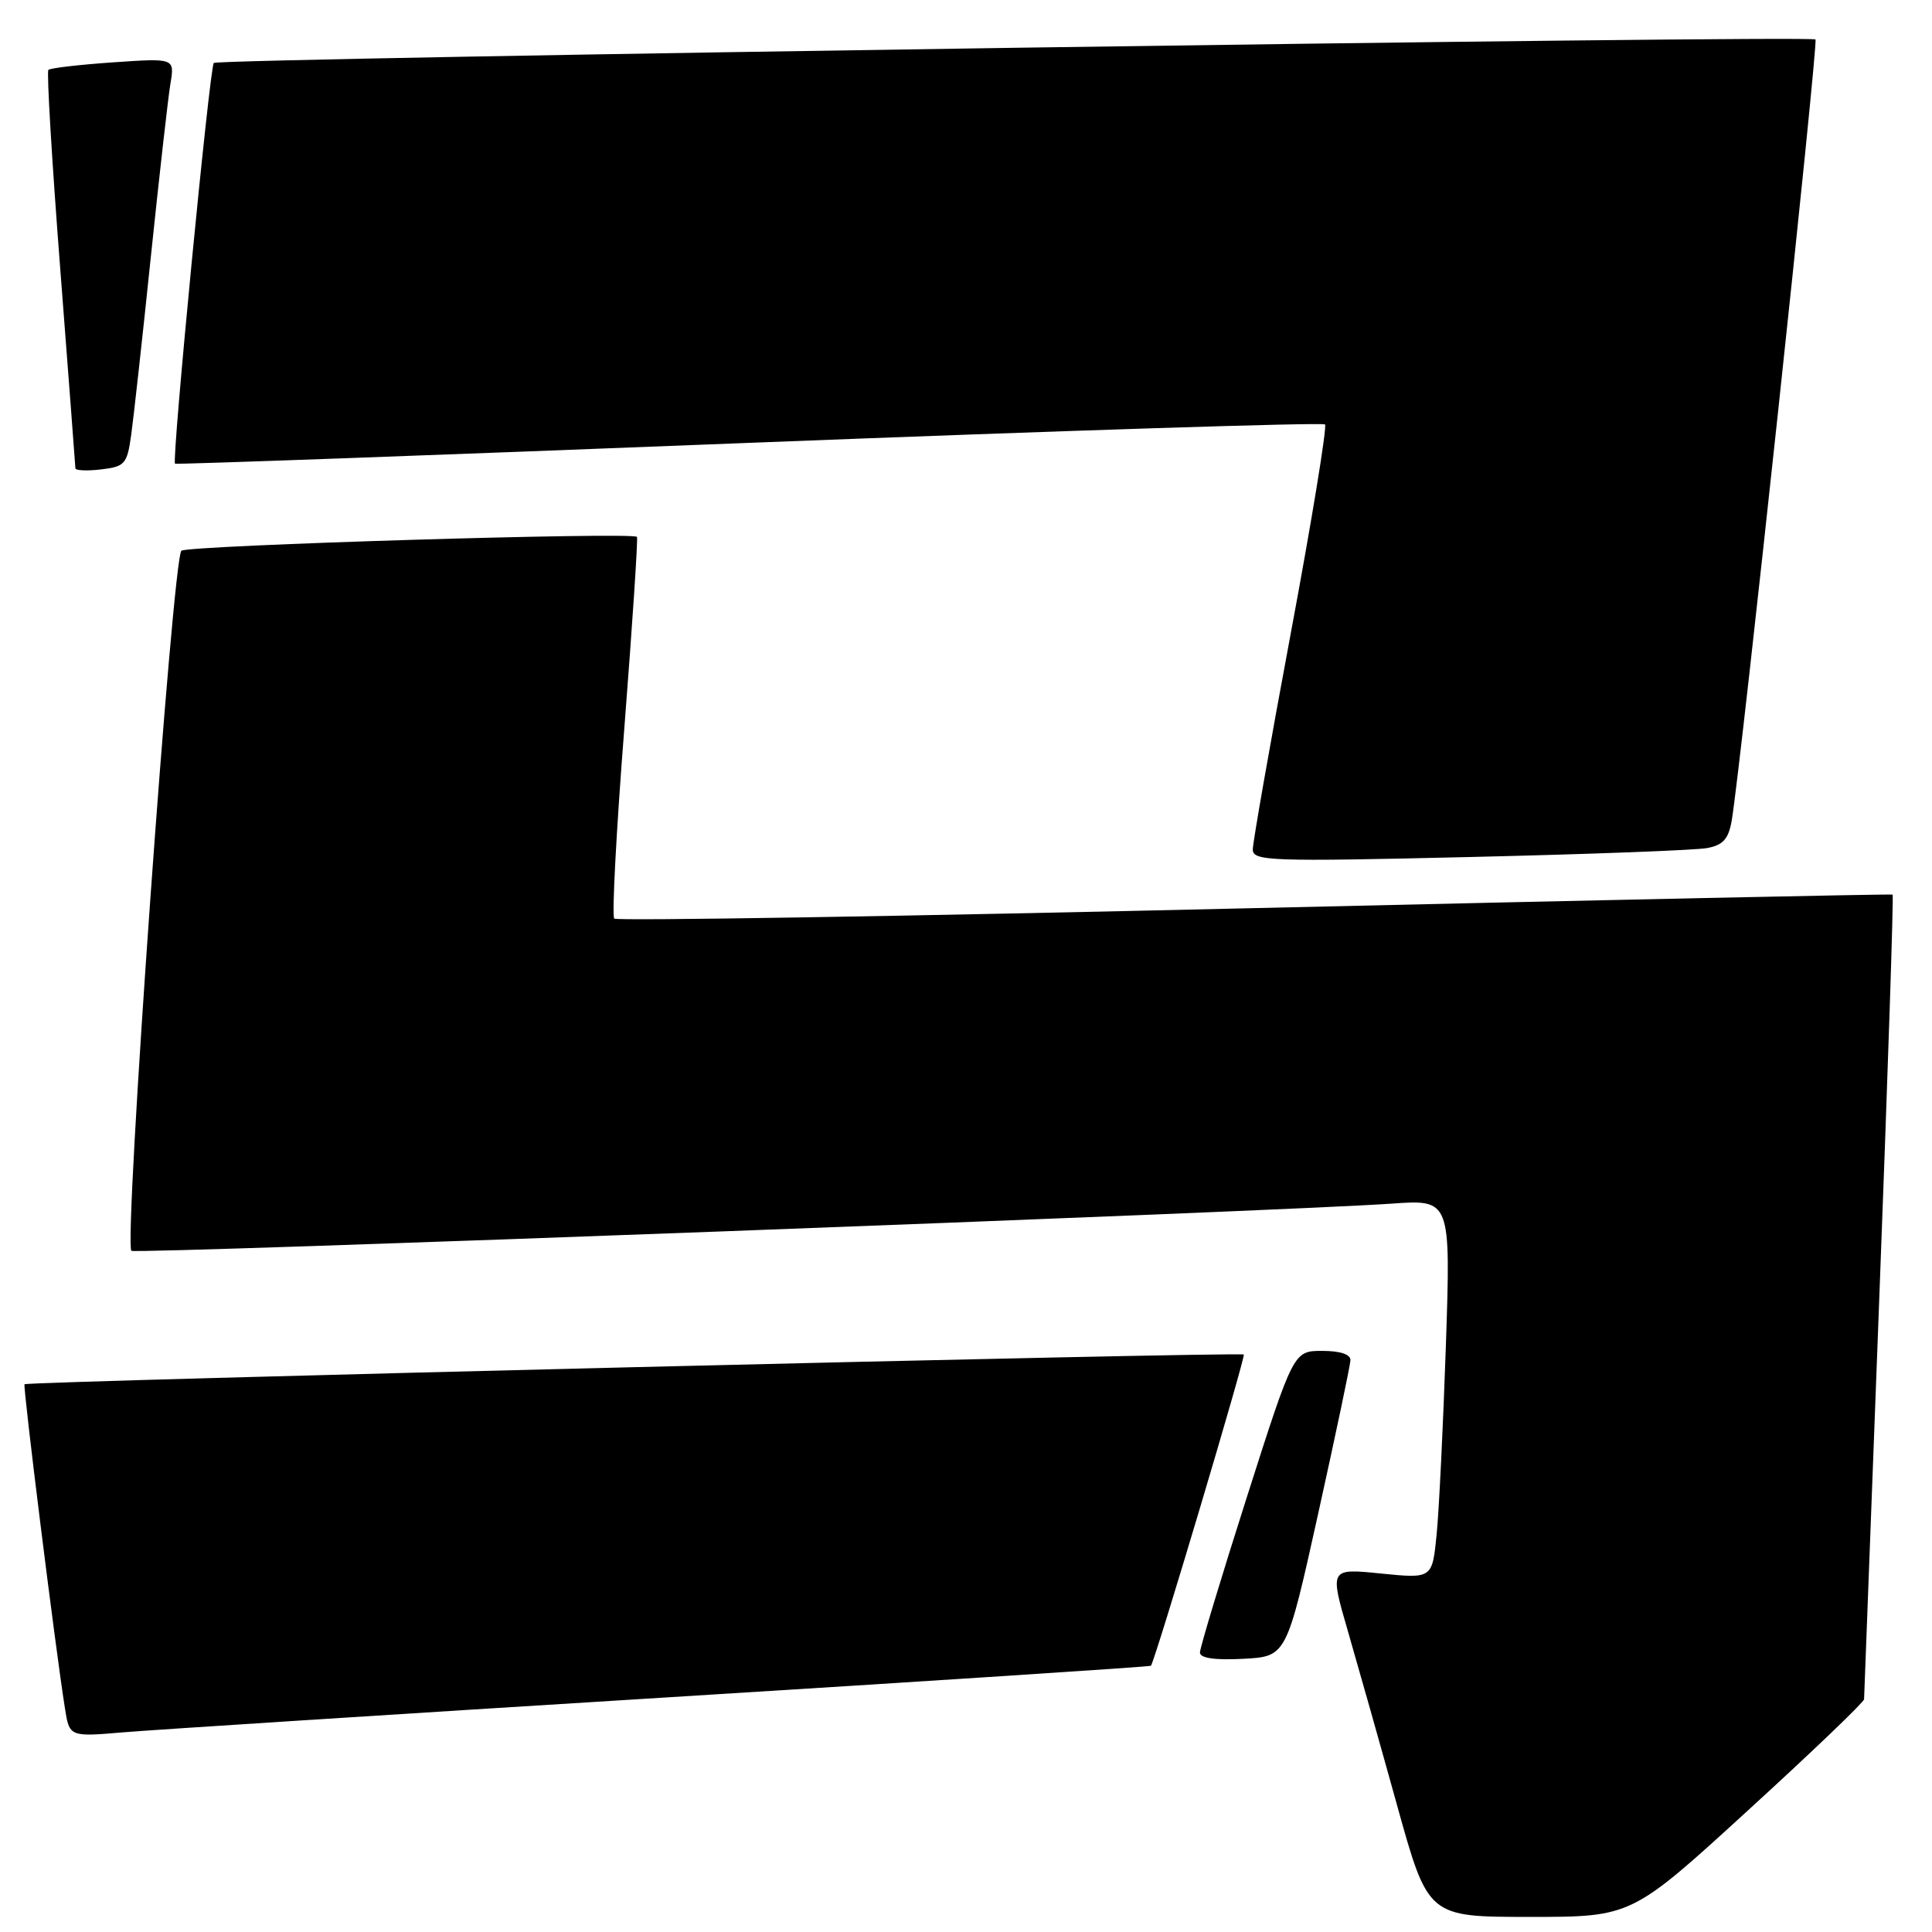<?xml version="1.0" encoding="UTF-8" standalone="no"?>
<!DOCTYPE svg PUBLIC "-//W3C//DTD SVG 1.1//EN" "http://www.w3.org/Graphics/SVG/1.1/DTD/svg11.dtd" >
<svg xmlns="http://www.w3.org/2000/svg" xmlns:xlink="http://www.w3.org/1999/xlink" version="1.1" viewBox="0 0 256 256">
 <g >
 <path fill="currentColor"
d=" M 231.59 239.91 C 240.07 232.17 247.00 225.53 247.00 225.16 C 247.01 224.80 247.92 200.70 249.03 171.61 C 250.14 142.52 250.93 118.64 250.78 118.54 C 250.62 118.44 212.58 119.25 166.24 120.33 C 119.89 121.42 81.71 122.04 81.39 121.72 C 81.06 121.40 81.67 109.96 82.74 96.32 C 83.80 82.67 84.55 71.34 84.40 71.14 C 83.88 70.47 25.21 72.25 24.04 72.97 C 22.90 73.68 16.38 164.72 17.41 165.74 C 17.87 166.20 169.82 160.51 184.37 159.49 C 192.23 158.93 192.23 158.93 191.59 178.22 C 191.23 188.82 190.68 200.13 190.36 203.34 C 189.78 209.18 189.78 209.18 182.98 208.50 C 176.18 207.81 176.18 207.81 178.61 216.16 C 179.94 220.75 182.88 231.14 185.13 239.25 C 189.23 254.00 189.23 254.00 202.71 254.00 C 216.19 254.00 216.19 254.00 231.59 239.91 Z  M 87.94 224.94 C 123.39 222.74 152.44 220.85 152.51 220.72 C 153.22 219.50 165.07 179.74 164.81 179.48 C 164.43 179.10 3.66 183.02 3.25 183.42 C 3.01 183.65 7.34 218.40 8.60 226.33 C 9.20 230.15 9.20 230.15 16.35 229.54 C 20.28 229.21 52.50 227.14 87.94 224.94 Z  M 174.68 200.50 C 176.99 190.05 178.91 180.94 178.94 180.25 C 178.98 179.46 177.60 179.00 175.20 179.00 C 171.40 179.00 171.40 179.00 165.20 198.42 C 161.79 209.10 159.00 218.35 159.00 218.97 C 159.00 219.71 160.97 220.00 164.74 219.80 C 170.47 219.50 170.47 219.50 174.68 200.50 Z  M 226.22 112.37 C 228.34 111.97 229.05 111.15 229.47 108.68 C 230.71 101.24 240.96 5.63 240.56 5.23 C 239.97 4.63 28.94 7.73 28.33 8.34 C 27.78 8.89 22.73 61.10 23.19 61.44 C 23.36 61.56 57.60 60.32 99.27 58.68 C 140.95 57.05 175.28 55.95 175.57 56.24 C 175.86 56.53 173.83 68.94 171.05 83.83 C 168.27 98.71 166.00 111.64 166.00 112.56 C 166.00 114.10 168.28 114.18 194.75 113.56 C 210.56 113.19 224.72 112.66 226.22 112.37 Z  M 17.38 57.65 C 17.70 55.37 18.88 44.73 19.99 34.00 C 21.11 23.27 22.27 12.97 22.58 11.10 C 23.15 7.70 23.15 7.70 15.00 8.26 C 10.51 8.57 6.65 9.02 6.41 9.26 C 6.17 9.49 6.88 21.35 7.98 35.59 C 9.08 49.84 9.98 61.75 9.99 62.05 C 10.00 62.35 11.53 62.42 13.40 62.20 C 16.54 61.83 16.85 61.49 17.38 57.65 Z "/>
</g>
</svg>
